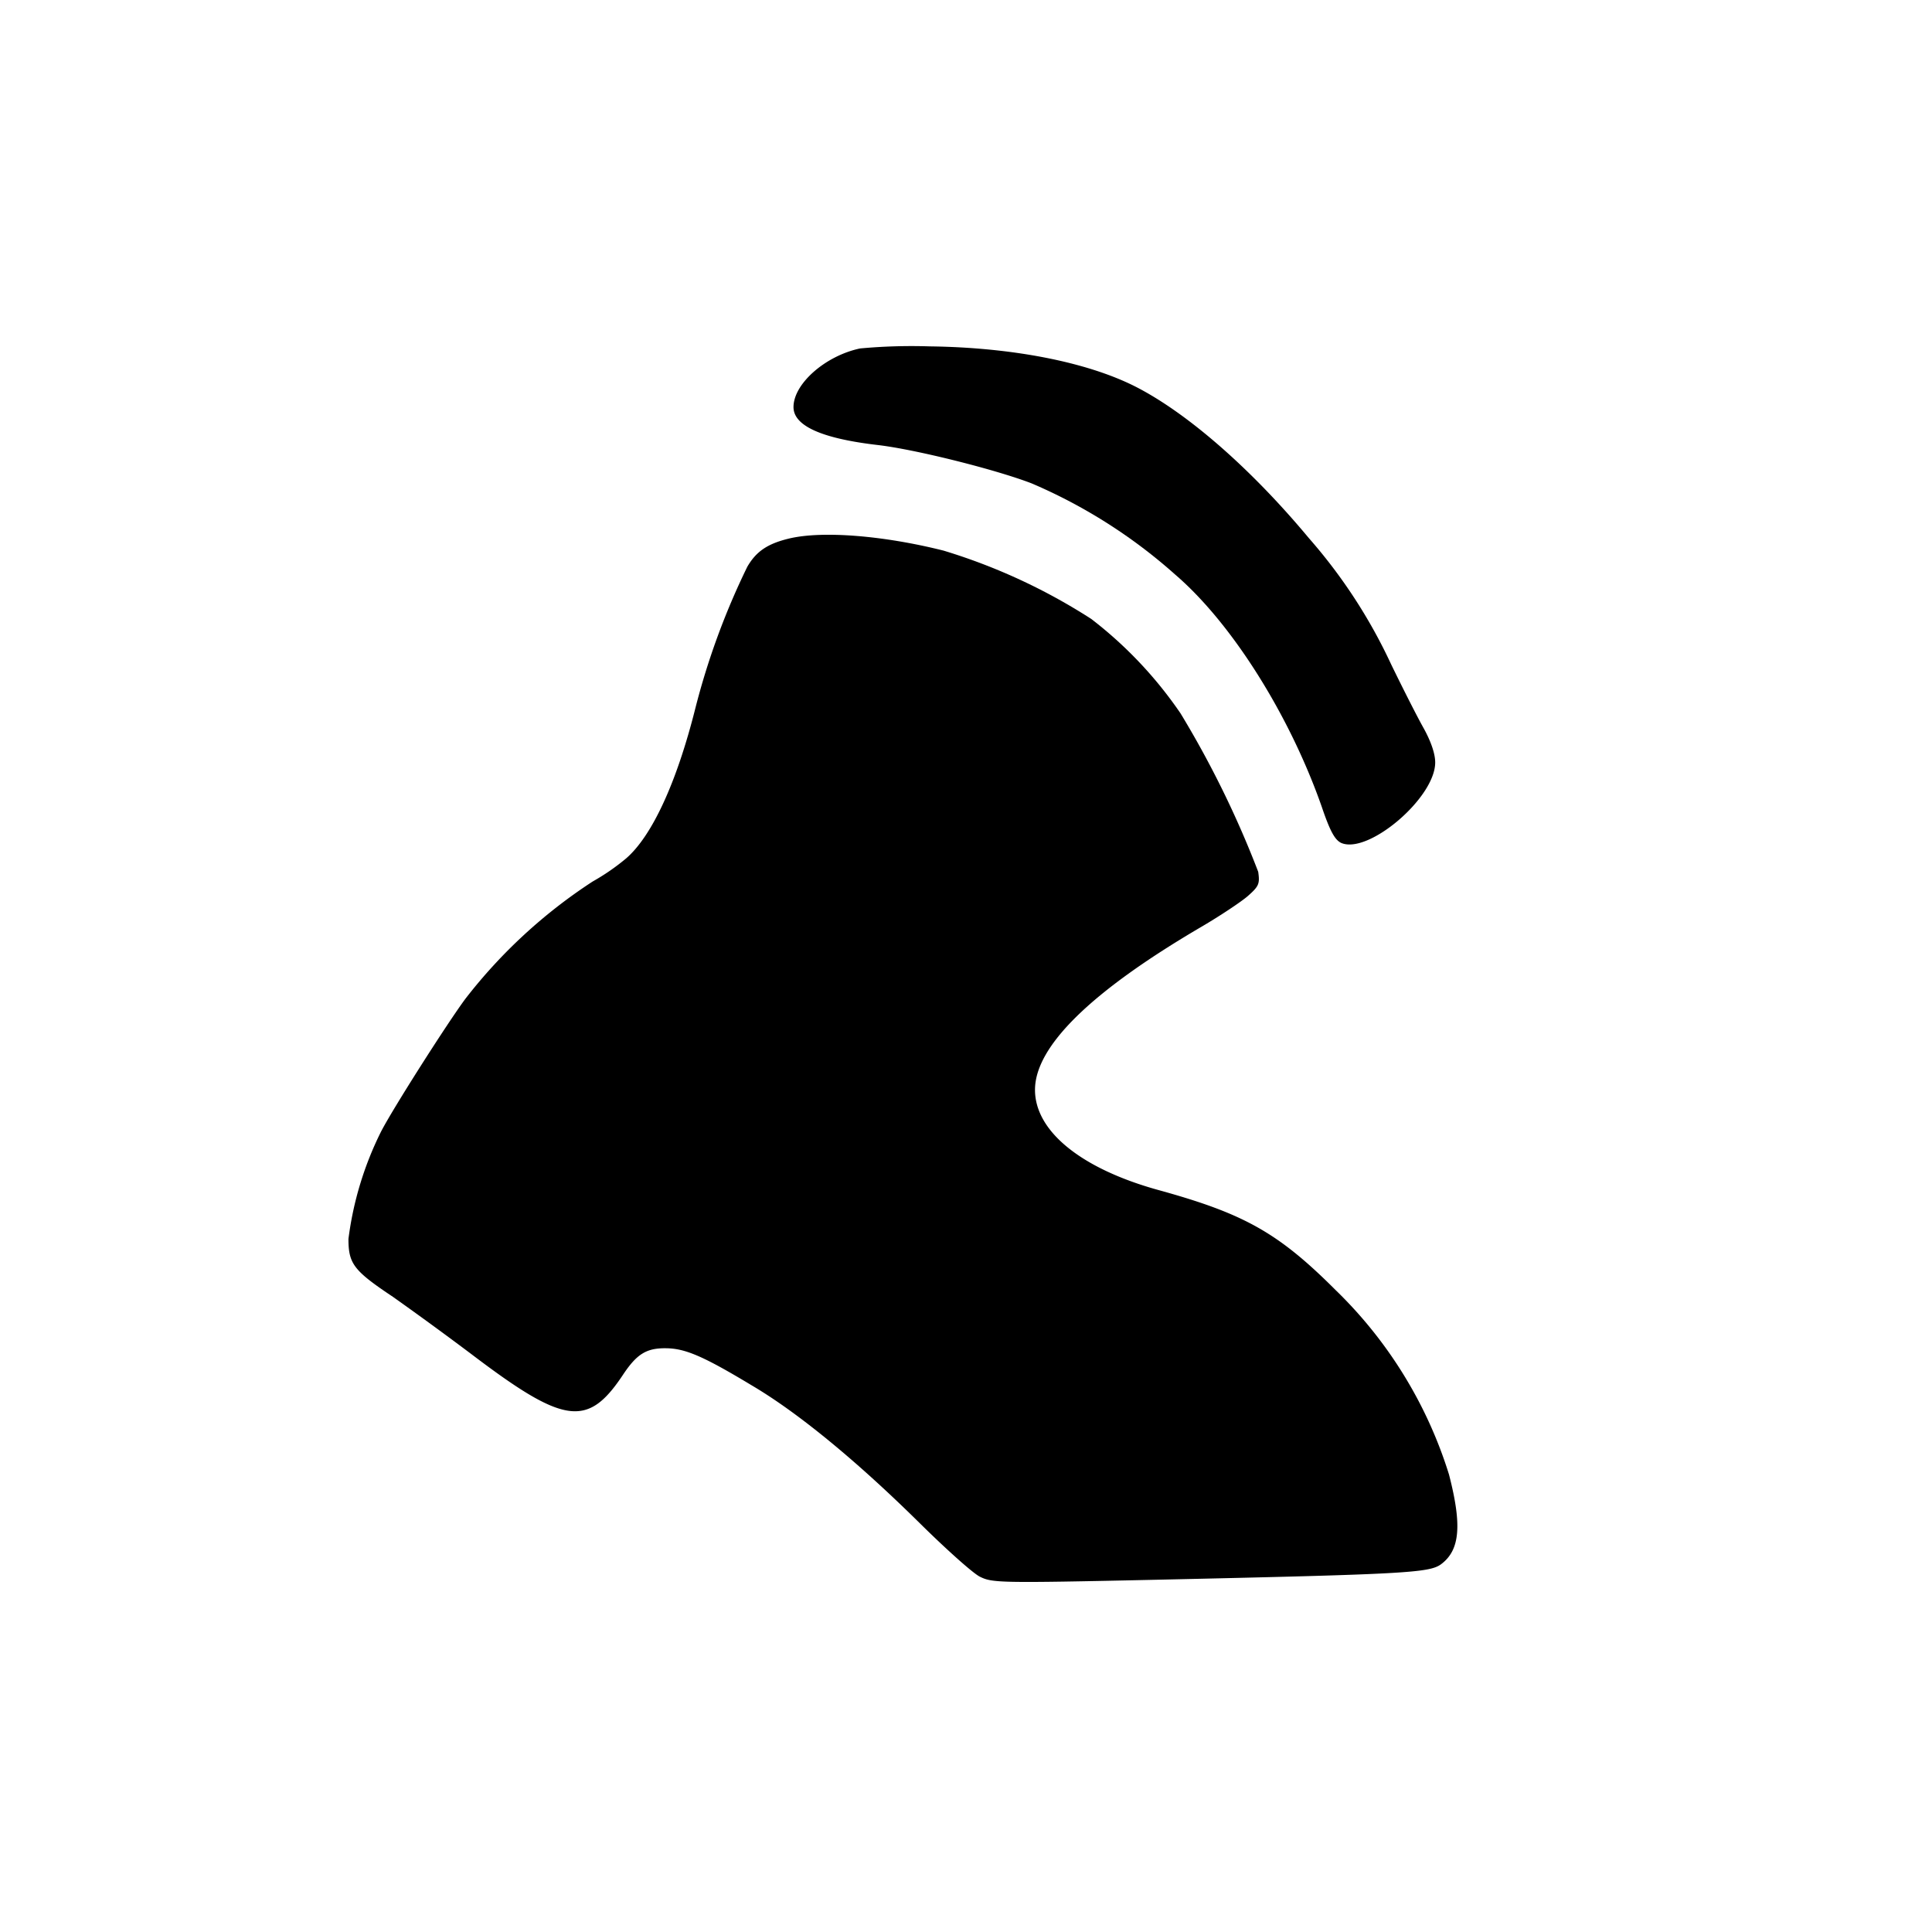 <svg xmlns="http://www.w3.org/2000/svg" version="1.0" viewBox="0 0 560 560">
  <path
    d="M249.3 101c-10 2.1-19.3 10.2-19.3 17 0 5.4 8.1 9.1 24.5 11 11 1.3 34.1 7.1 44.5 11.1a152.3 152.3 0 0 1 41.7 26.5c16.4 14.1 33.1 40.7 42.4 67.2 2.4 7.1 3.8 9.6 5.6 10.5 7.8 3.5 27.3-13 27.3-23.3 0-2.5-1.2-6.1-3.5-10.2-1.9-3.4-6.1-11.7-9.3-18.3a153.2 153.2 0 0 0-23.8-36.5c-16.8-20.2-35.4-36.4-50.4-44-14.1-7.1-35.7-11.3-59.5-11.6a162 162 0 0 0-20.2.6z" />
  <path
    d="M228.7 156.1c-6.2 1.5-9.5 3.7-12.1 8.2a213.2 213.2 0 0 0-15.1 41.2c-5.4 21.4-12.5 36.8-20 43.3a63.9 63.9 0 0 1-9.7 6.7 150.2 150.2 0 0 0-36.9 34c-5.2 7-21.2 32.1-24.5 38.6a97 97 0 0 0-9.4 31c0 7.2 1.5 9.2 12.9 16.8a1032 1032 0 0 1 22.6 16.5c27 20.5 33.8 21.5 44 6.2 4.1-6.2 6.9-7.9 12.7-7.8 5.4.1 10.5 2.2 24.6 10.7 13.6 8 30.8 22.2 49.1 40.3 7.4 7.3 15.1 14.2 17.1 15.2 3.6 1.8 5.5 1.9 51.1.9 72.4-1.6 79.2-2 82.6-4.5 5.5-4.1 6.1-11.3 2.3-26a126.9 126.9 0 0 0-32.9-53.5c-16.6-16.6-26.5-22.1-51.1-28.9-22.6-6.2-36-17.1-36-29.1 0-12.6 16.2-28.5 48.3-47.3 5.3-3.1 11.3-7.1 13.3-8.8 3.3-2.9 3.6-3.6 3.1-7.1a286 286 0 0 0-22.5-45.9 119.3 119.3 0 0 0-25.9-27.4 170 170 0 0 0-42.8-19.8c-17.5-4.4-35.2-5.8-44.8-3.5z" />
</svg>